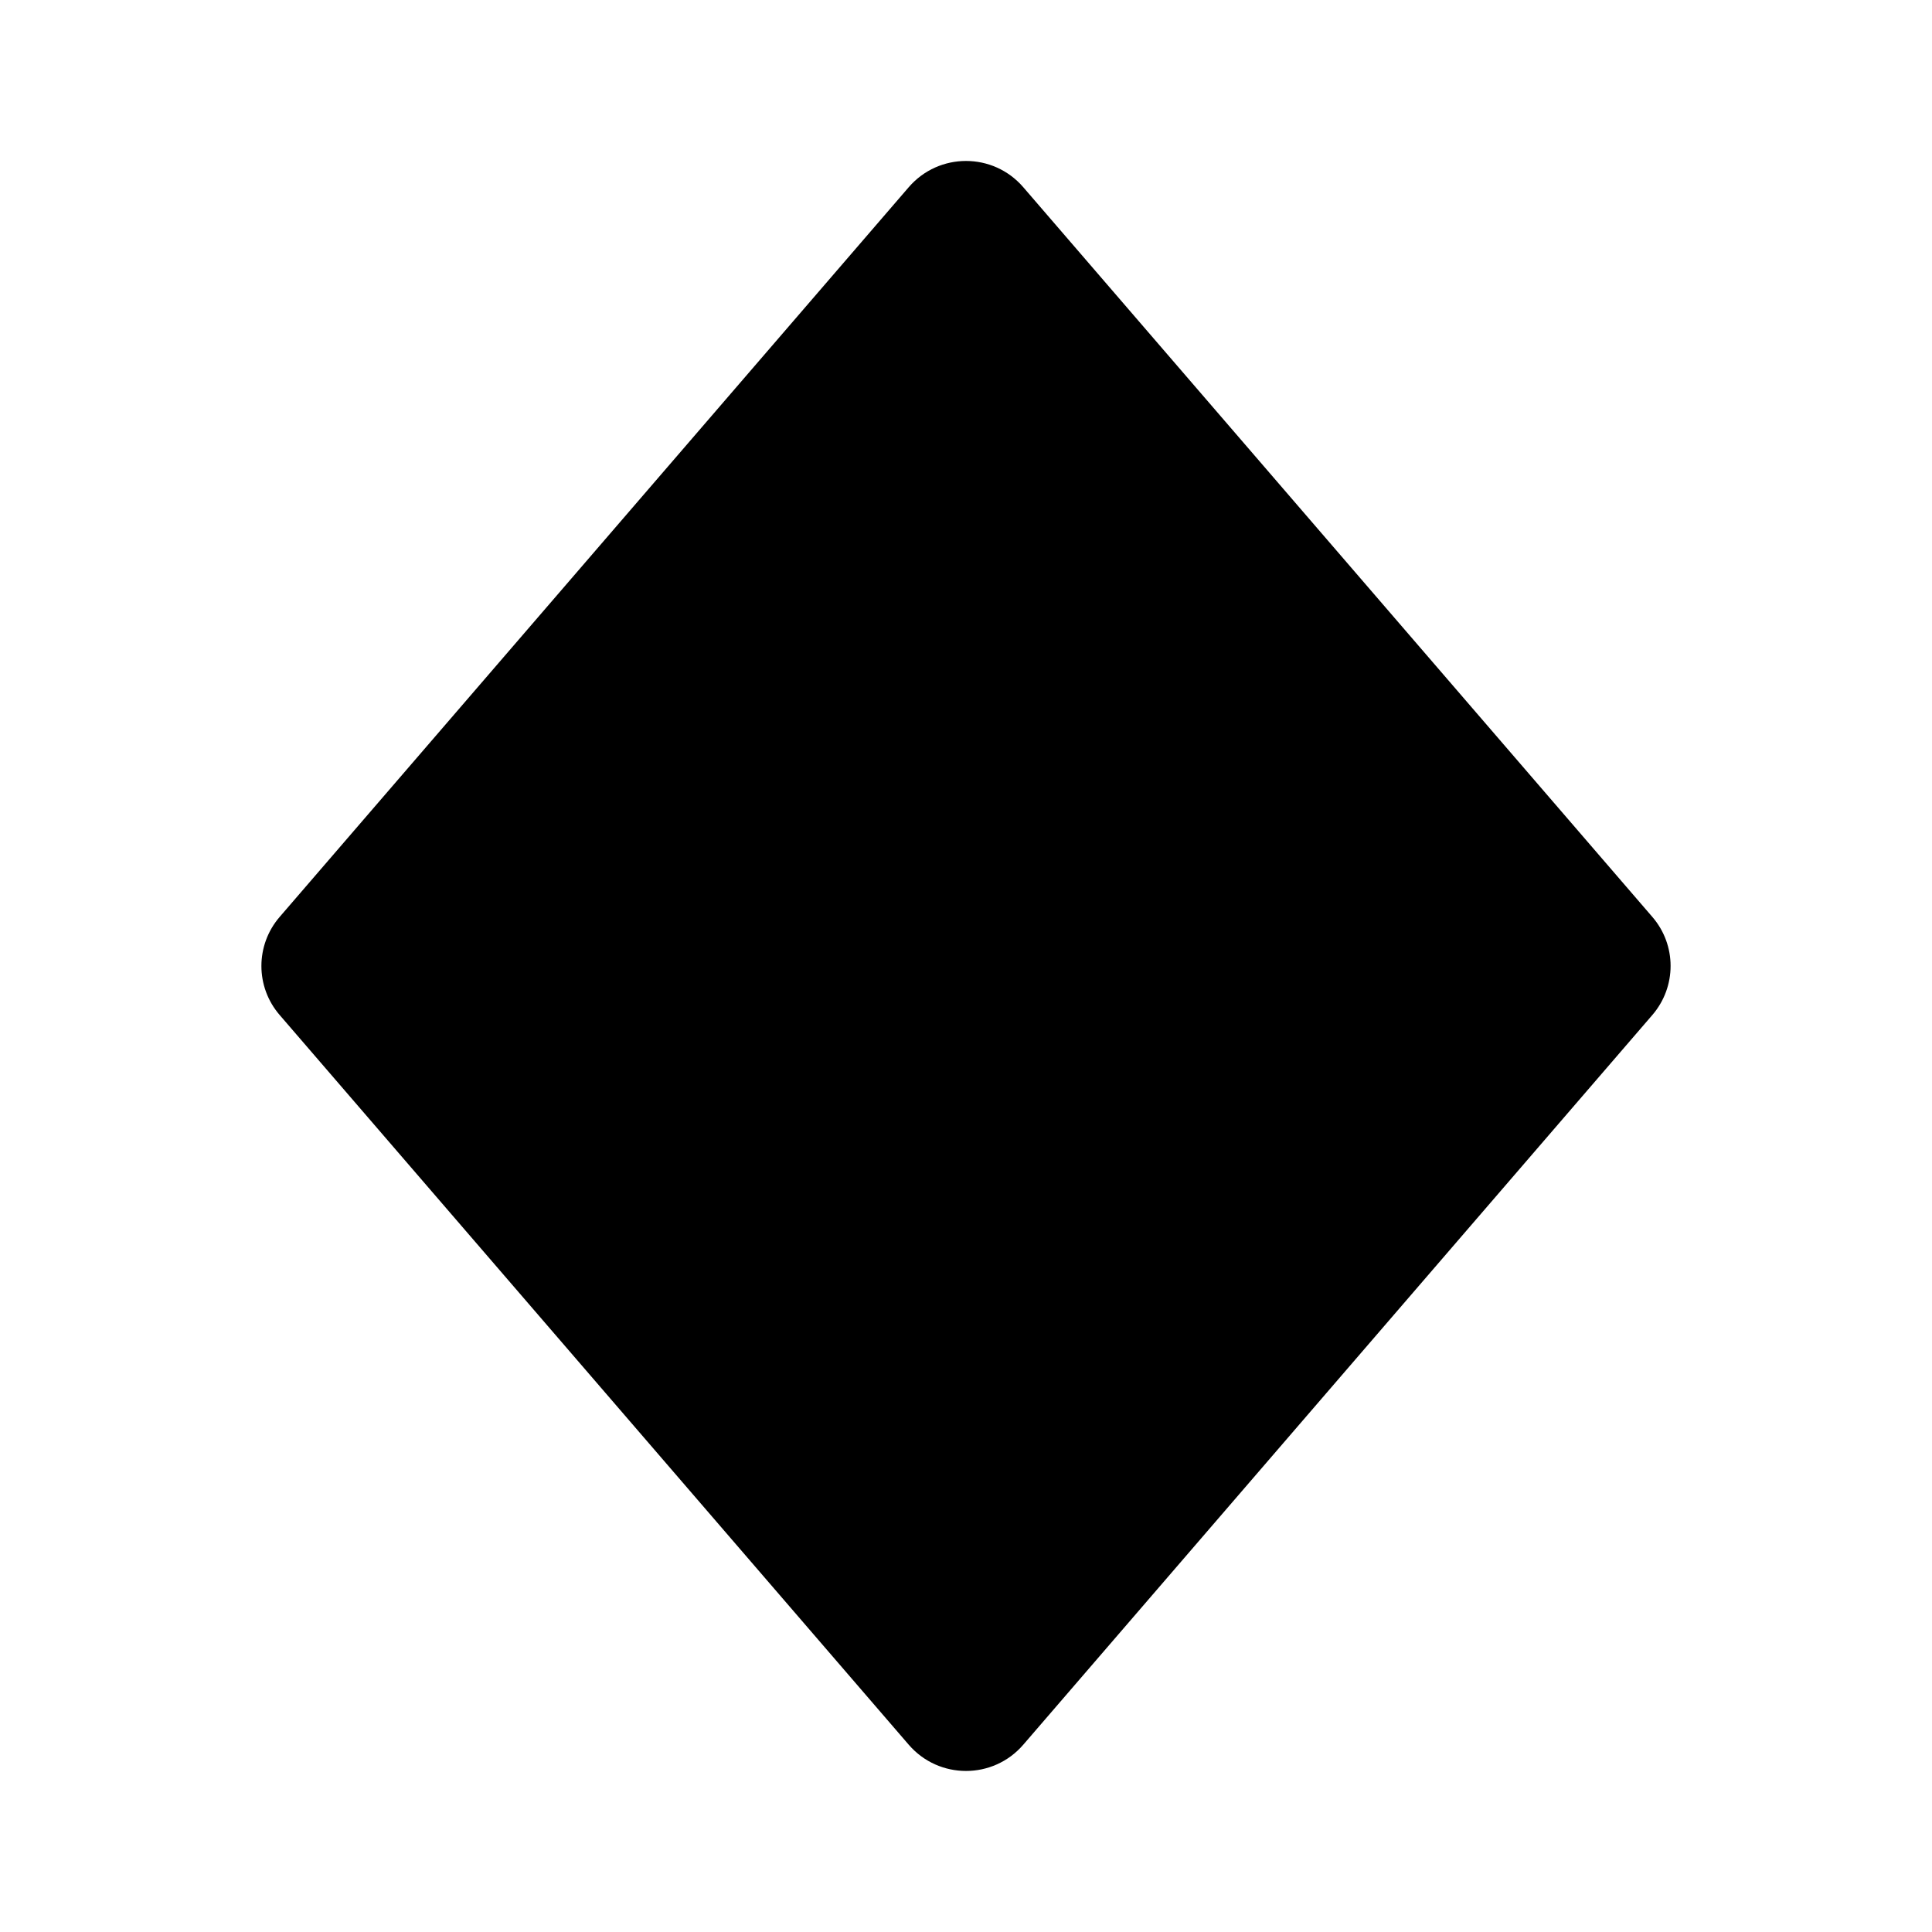 <svg version="1.1" id="master" xmlns="http://www.w3.org/2000/svg" xmlns:xlink="http://www.w3.org/1999/xlink"
	 x="0px" y="0px" width="24px" height="24px" viewBox="0 0 24 24" enable-background="new 0 0 24 24" xml:space="preserve">
<path d="M12.711,2.325c-0.375-0.434-1.047-0.434-1.422,0l-7.813,9.063c-0.305,0.352-0.305,0.872,0,1.223l7.813,9.063
	c0.375,0.434,1.047,0.434,1.422,0l7.813-9.063c0.305-0.352,0.305-0.872,0-1.223L12.711,2.325z"/>
</svg>
